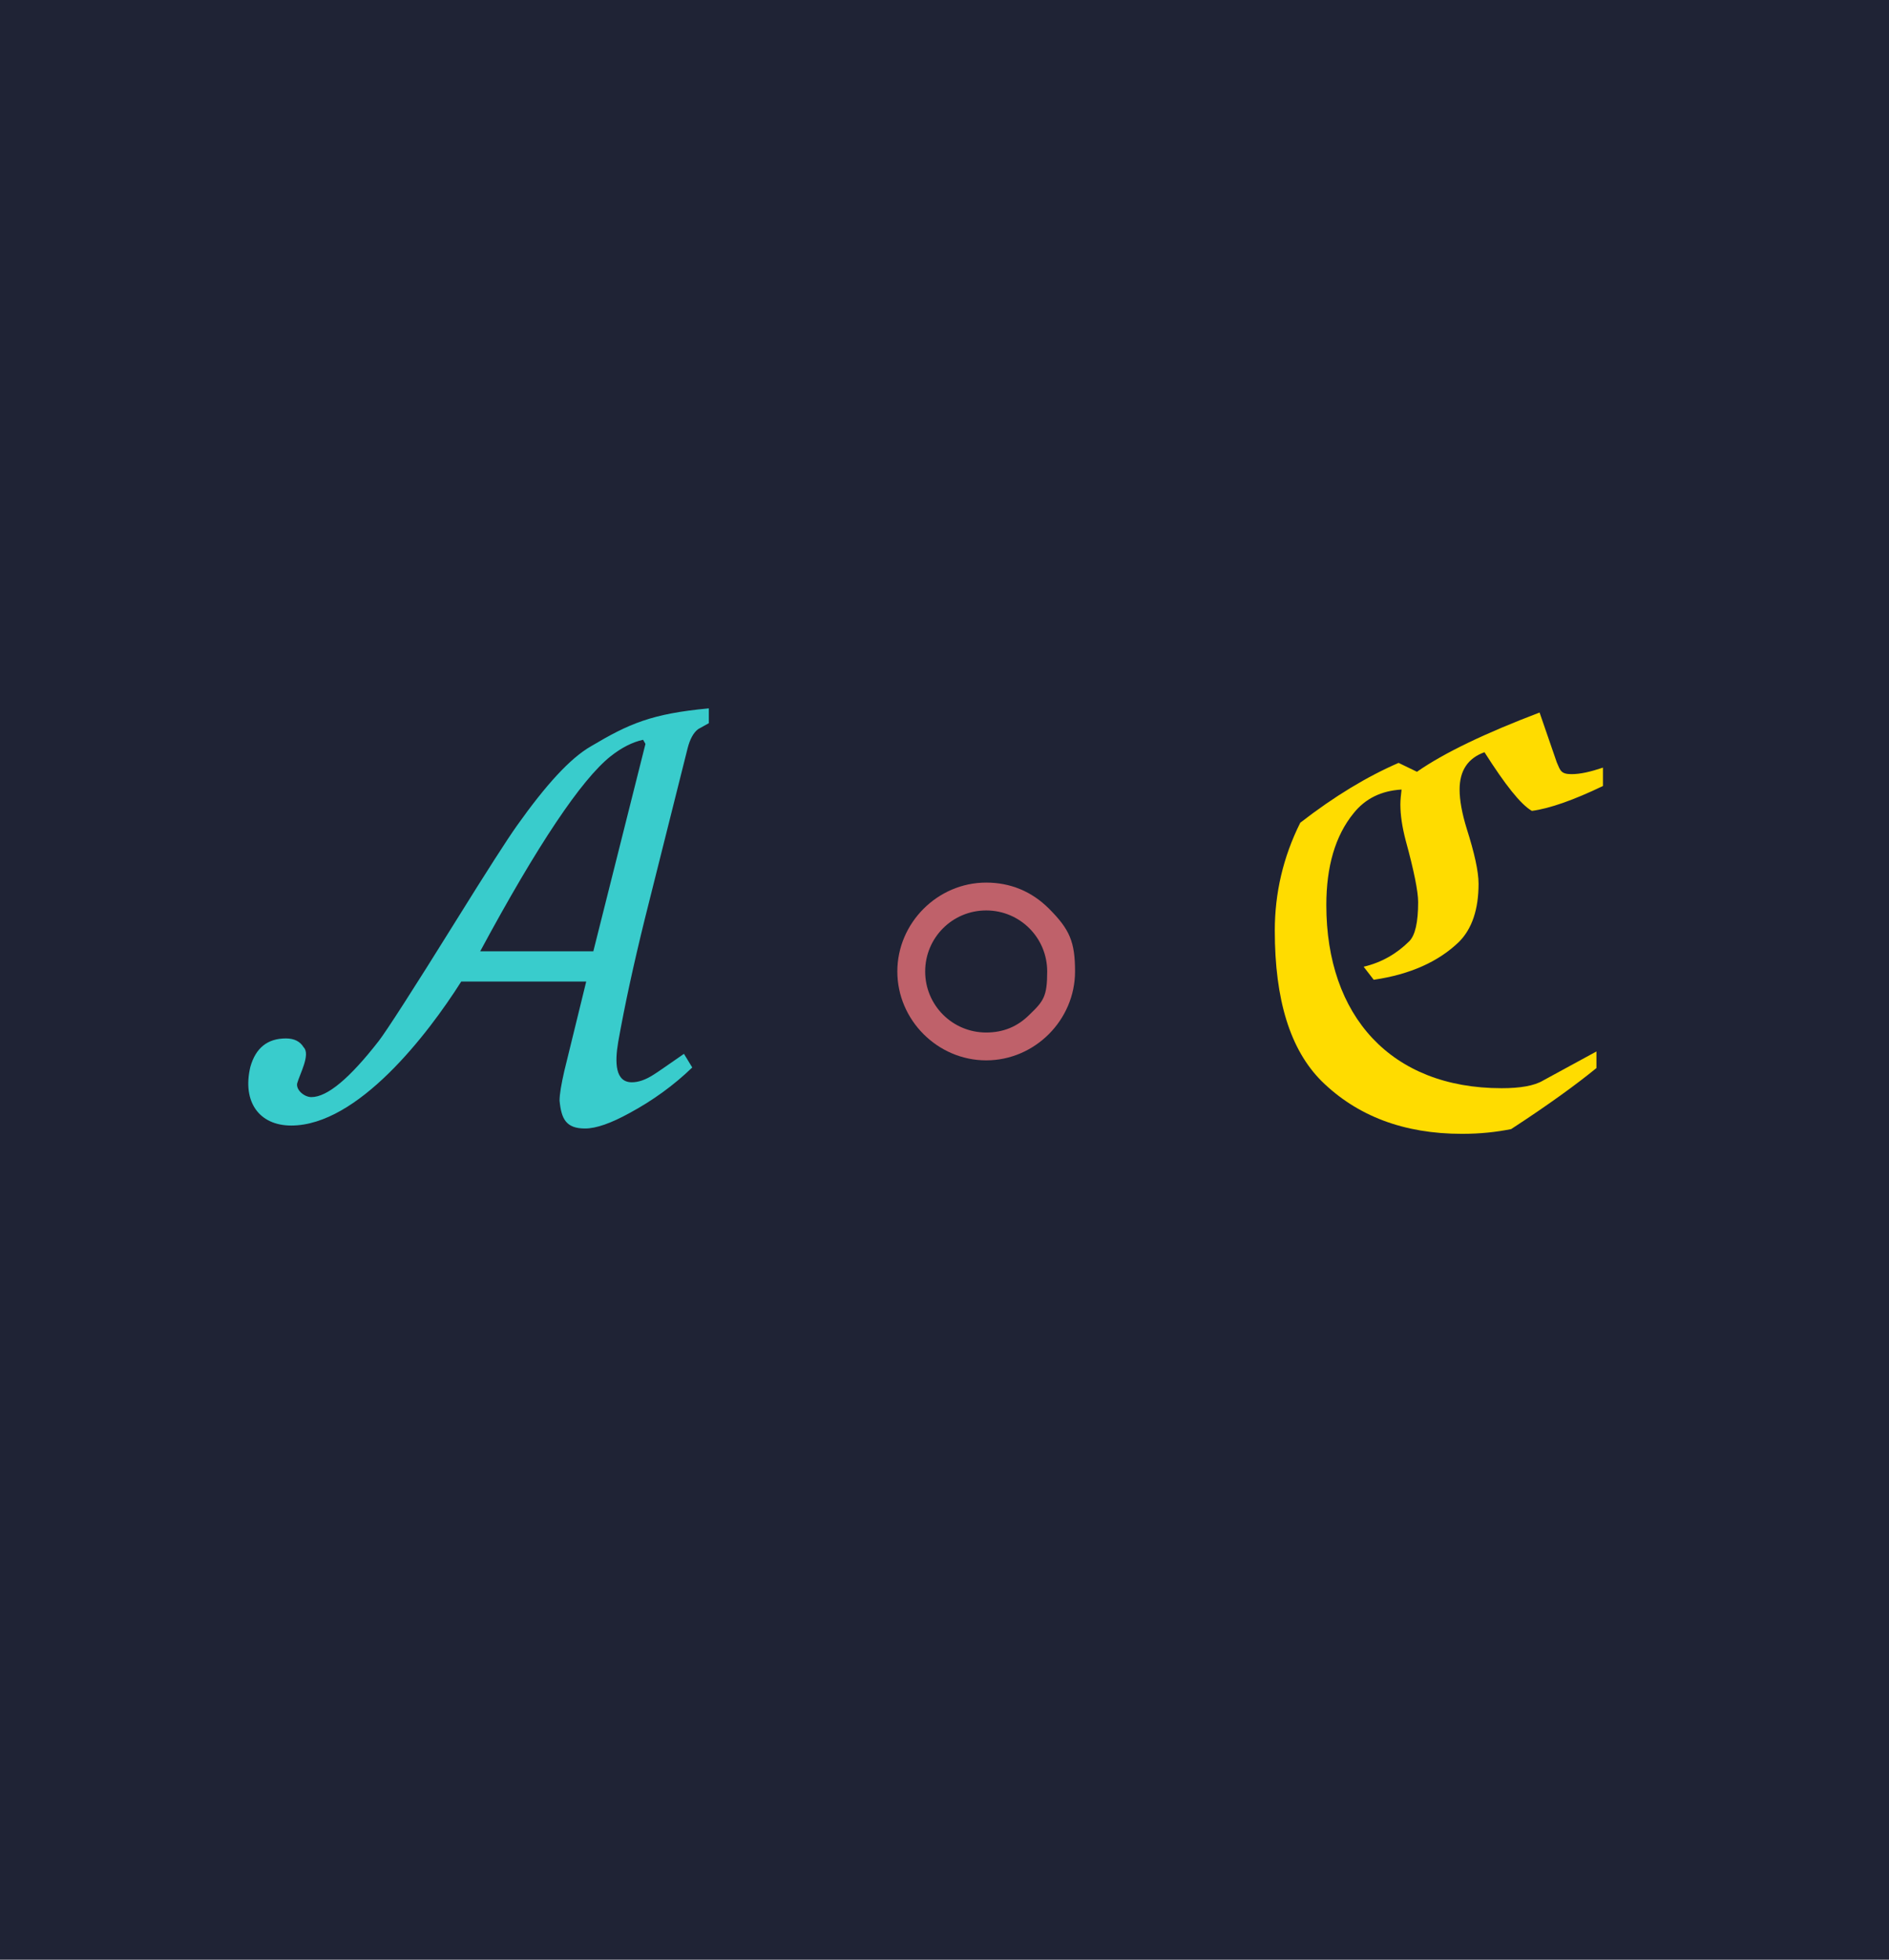 <svg class="typst-doc" viewBox="0 0 382.678 396.851" width="382.678" height="396.851" xmlns="http://www.w3.org/2000/svg" xmlns:xlink="http://www.w3.org/1999/xlink" xmlns:h5="http://www.w3.org/1999/xhtml">
    <g>
        <g transform="translate(0 0)">
            <path class="typst-shape" fill="#1f2335" d="M 0 0 L 0 396.851 L 382.678 396.851 L 382.678 0 Z "/>
        </g>
        <g transform="translate(45.557 226.73)">
            <g class="typst-text" transform="scale(1, -1)">
                <use xlink:href="#gB2863B91F38185ECF6343CE2D7F907A8" x="0" fill="#39cccc"/>
            </g>
        </g>
        <g transform="translate(175.064 226.73)">
            <g class="typst-text" transform="scale(1, -1)">
                <use xlink:href="#g493487EE1037B6597E89D629DC9EE135" x="0" fill="#bf616a"/>
            </g>
        </g>
        <g transform="translate(251.17 226.73)">
            <g class="typst-text" transform="scale(1, -1)">
                <use xlink:href="#g14B2A77582C09574DAD321D12213C764" x="0" fill="#ffdc00"/>
            </g>
        </g>
    </g>
    <defs id="glyph">
        <symbol id="gB2863B91F38185ECF6343CE2D7F907A8" overflow="visible">
            <path d="M 47.88 27.96 L 73.2 27.96 L 68.76 9.84 C 68.16 7.2 67.8 5.16 67.8 3.84 C 68.16 0.12 69.12 -1.8 72.96 -1.8 C 75.24 -1.8 78.24 -0.72 81.96 1.32 C 86.64 3.84 90.96 6.96 94.68 10.56 L 93 13.32 C 89.88 11.16 87.84 9.72 86.88 9.12 C 85.2 8.04 83.76 7.56 82.44 7.56 C 79.08 7.56 78.96 11.52 79.68 15.72 C 81 23.16 82.8 31.44 85.08 40.68 L 93.72 75.12 C 94.2 77.04 94.92 78.36 95.88 79.08 L 98.04 80.28 L 98.04 83.28 C 86.4 82.2 81.84 80.16 74.16 75.6 C 69.96 73.2 65.04 67.8 59.16 59.52 C 57.12 56.64 53.04 50.28 46.92 40.44 C 38.04 26.16 32.76 18 31.2 15.96 C 25.32 8.4 20.76 4.56 17.52 4.56 C 16.08 4.56 14.4 6 14.64 7.32 C 15.12 9.12 17.4 13.2 15.96 14.64 C 15.24 15.84 14.04 16.44 12.36 16.44 C 8.64 16.44 6.24 14.52 5.16 10.68 C 3.48 3.6 6.96 -1.2 13.44 -1.2 C 26.88 -1.2 41.04 17.16 47.88 27.96 Z M 84.72 76.92 L 85.2 76.08 L 74.64 34.08 L 51.72 34.08 C 63.36 55.68 72.24 68.88 78.12 73.56 C 80.4 75.36 82.56 76.44 84.72 76.92 Z "/>
        </symbol>
        <symbol id="g493487EE1037B6597E89D629DC9EE135" overflow="visible">
            <path d="M 42.72 30 C 42.72 36 41.64 38.52 37.44 42.72 C 33.96 46.2 29.64 48 24.72 48 C 14.88 48 6.72 39.84 6.72 30 C 6.72 20.16 14.88 12 24.72 12 C 34.56 12 42.72 20.16 42.72 30 Z M 37.08 30 C 37.08 24.96 36.36 24 33.48 21.24 C 31.08 18.84 28.2 17.64 24.72 17.64 C 17.88 17.64 12.36 23.16 12.36 30 C 12.36 36.84 17.88 42.36 24.72 42.36 C 31.56 42.36 37.08 36.84 37.08 30 Z "/>
        </symbol>
        <symbol id="g14B2A77582C09574DAD321D12213C764" overflow="visible">
            <path d="M 17.52 43.44 C 17.52 51.24 19.32 57.48 23.04 62.04 C 25.44 65.04 28.68 66.6 32.76 66.84 C 32.64 65.76 32.52 64.8 32.52 63.84 C 32.52 61.68 32.88 59.28 33.6 56.52 C 35.28 50.4 36.12 46.2 36.12 44.04 C 36.12 39.96 35.52 37.32 34.32 36.12 C 31.8 33.6 28.68 31.8 25.08 30.96 L 27.12 28.32 C 34.56 29.4 40.32 32.04 44.4 36 C 47.04 38.64 48.36 42.6 48.36 47.76 C 48.36 50.28 47.52 54 45.96 58.92 C 45 62.04 44.52 64.68 44.52 66.84 C 44.52 70.68 46.2 73.2 49.56 74.4 C 53.76 67.8 56.88 63.84 59.16 62.52 C 62.76 63 67.56 64.68 73.56 67.56 L 73.56 71.28 C 71.04 70.44 69 69.96 67.2 69.96 C 65.04 69.96 64.92 70.68 64.2 72.36 L 60.72 82.44 C 49.68 78.24 41.4 74.28 35.88 70.44 L 32.16 72.24 C 25.8 69.48 19.2 65.52 12.24 60.12 C 8.76 53.16 7.08 45.84 7.08 38.28 C 7.08 24.24 10.2 14.16 16.56 7.8 C 23.76 0.72 33.24 -2.88 45 -2.88 C 48.72 -2.88 51.96 -2.52 54.96 -1.92 C 62.52 3 68.28 7.2 72.24 10.44 L 72.24 13.8 L 61.44 7.92 C 59.64 6.84 56.76 6.36 53.04 6.36 C 30.6 6.36 17.52 21 17.52 43.44 Z "/>
        </symbol>
    </defs>
</svg>
